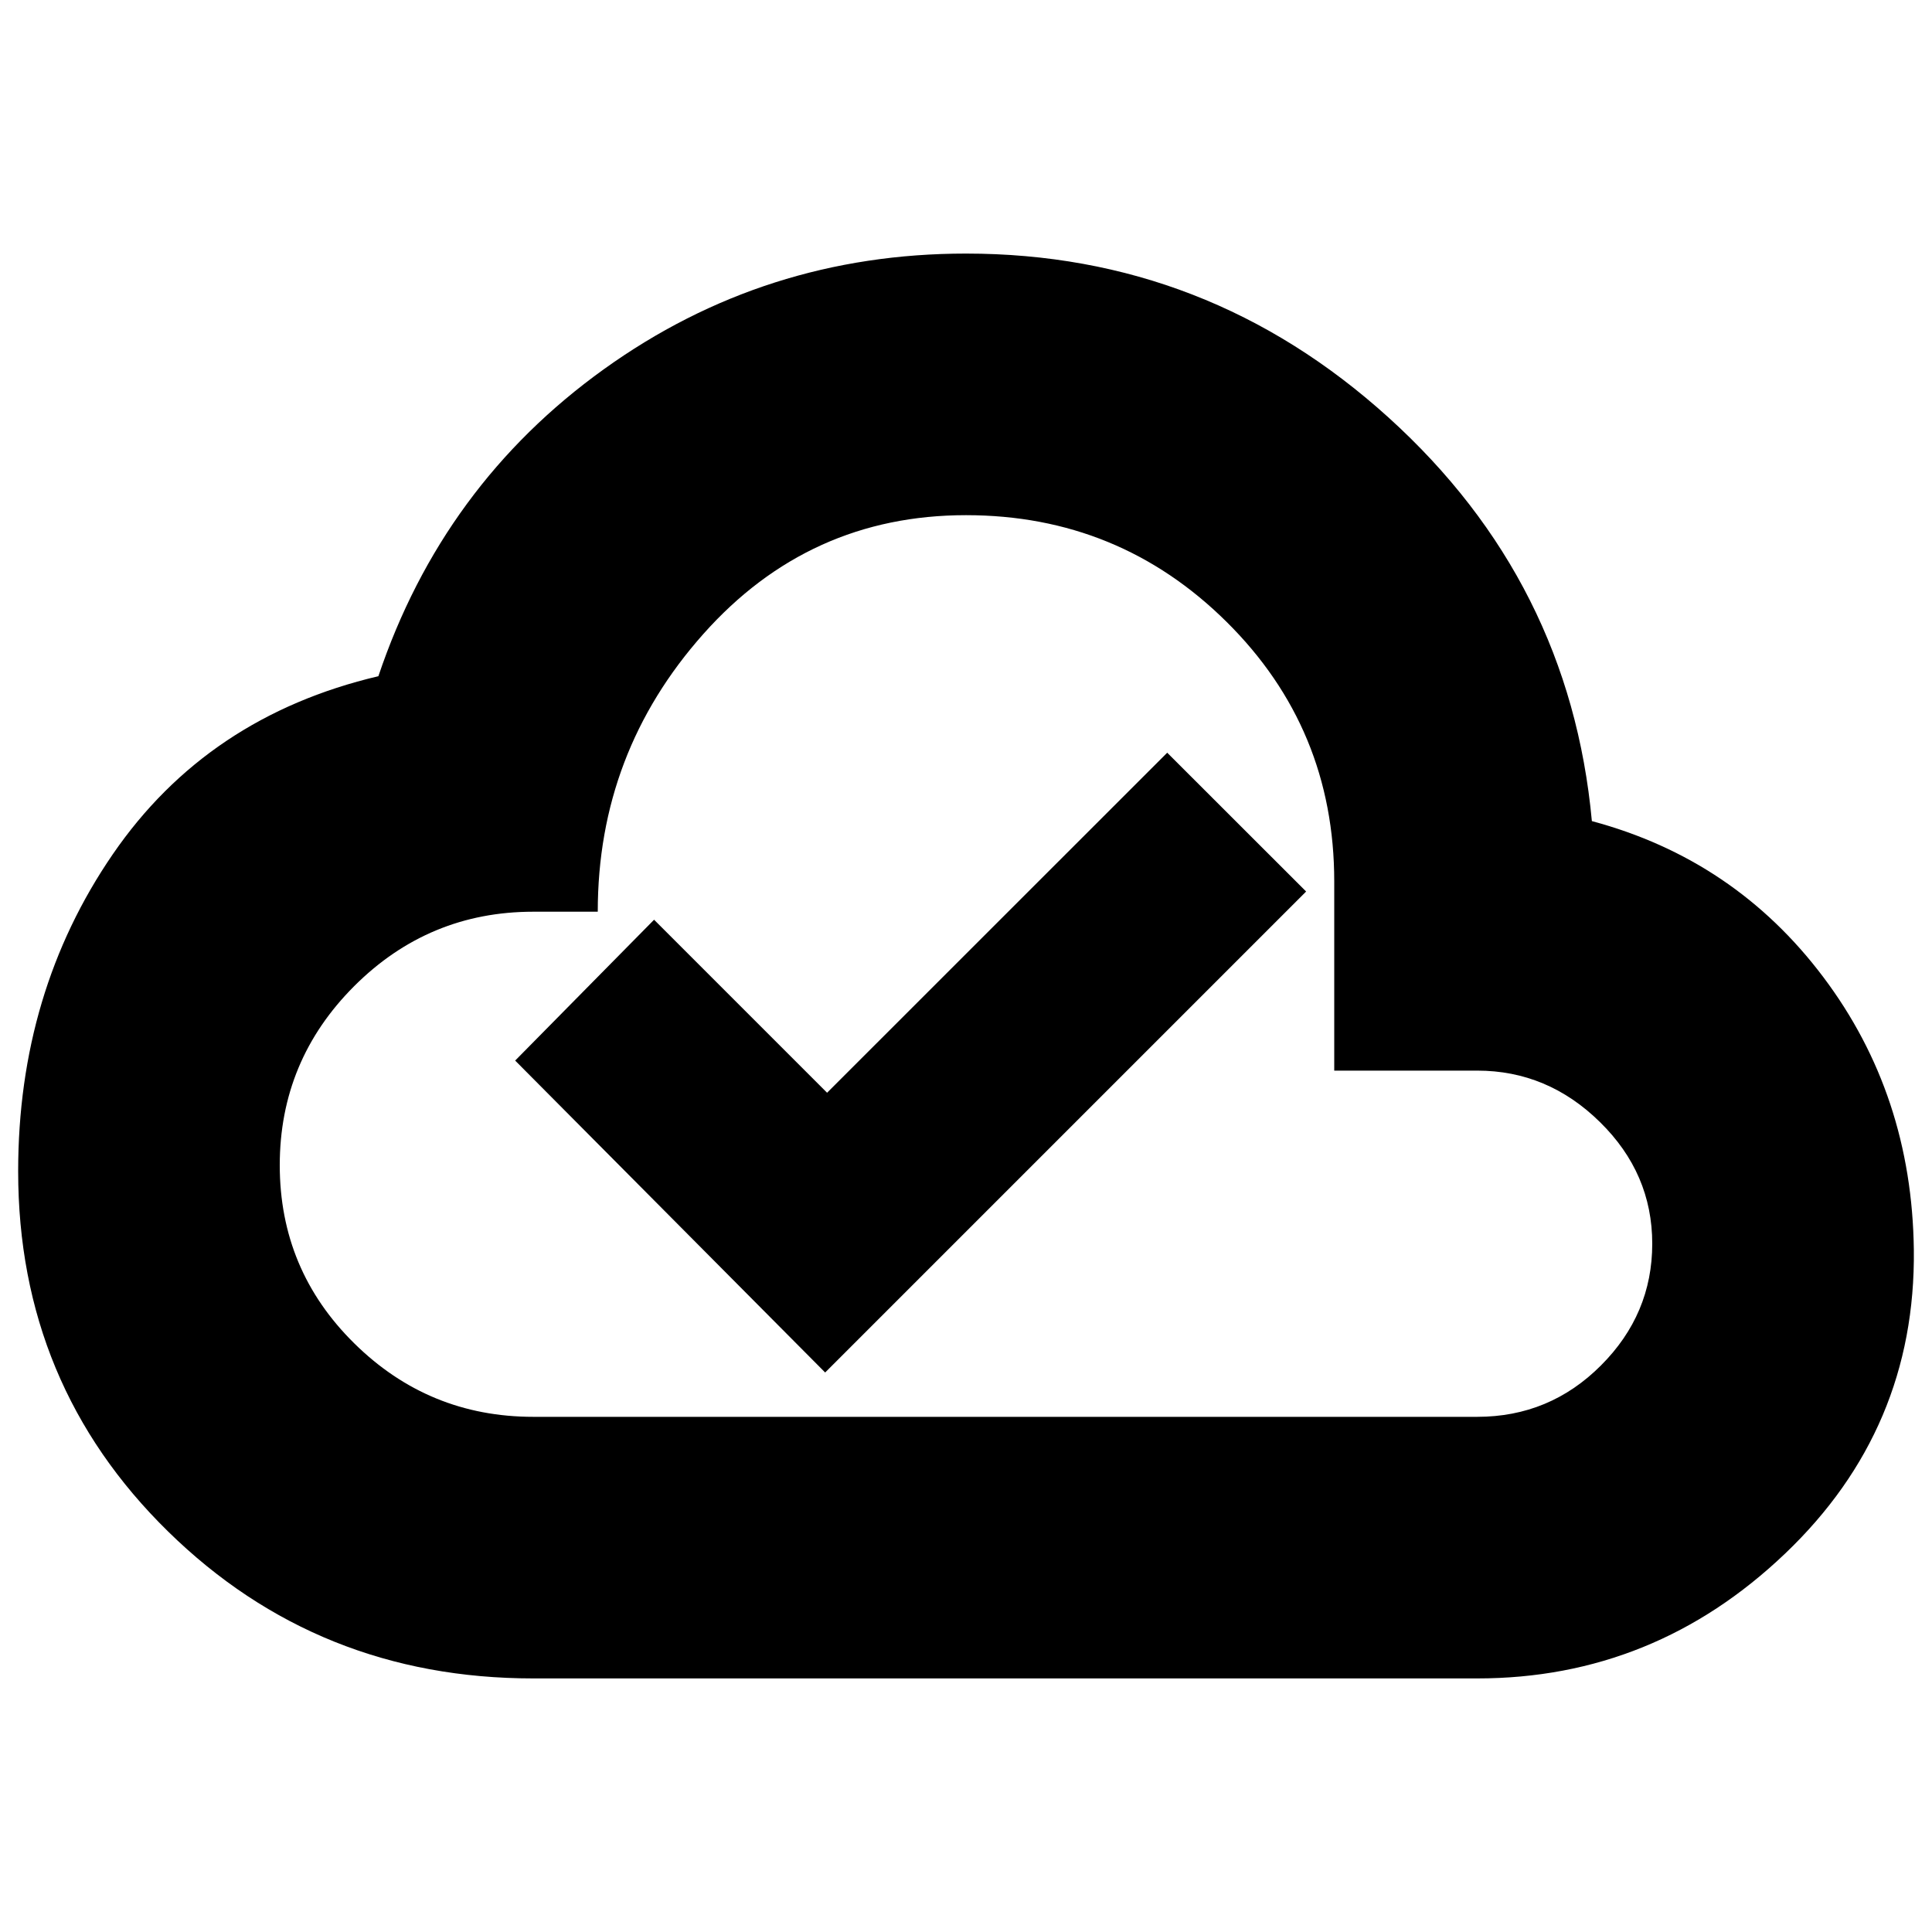 <svg xmlns="http://www.w3.org/2000/svg" height="20" width="20"><path d="M5.521 17.375Q3.292 17.375 1.74 15.854Q0.188 14.333 0.188 12.125Q0.188 10.271 1.167 8.844Q2.146 7.417 3.917 7Q4.583 5.021 6.25 3.823Q7.917 2.625 10 2.625Q12.5 2.625 14.375 4.323Q16.25 6.021 16.479 8.5Q17.958 8.896 18.875 10.115Q19.792 11.333 19.812 12.938Q19.833 14.792 18.479 16.083Q17.125 17.375 15.292 17.375ZM8.542 14.208 13.521 9.229 12.083 7.792 8.562 11.312 6.771 9.521 5.333 10.979ZM5.521 14.667H15.292Q16.042 14.667 16.573 14.135Q17.104 13.604 17.104 12.875Q17.104 12.146 16.562 11.615Q16.021 11.083 15.292 11.083H13.812V9.125Q13.812 7.542 12.698 6.438Q11.583 5.333 10 5.333Q8.375 5.333 7.281 6.563Q6.188 7.792 6.188 9.438H5.521Q4.438 9.438 3.667 10.208Q2.896 10.979 2.896 12.062Q2.896 13.146 3.667 13.906Q4.438 14.667 5.521 14.667ZM10 10Q10 10 10 10Q10 10 10 10Q10 10 10 10Q10 10 10 10Q10 10 10 10Q10 10 10 10Q10 10 10 10Q10 10 10 10Q10 10 10 10Q10 10 10 10Q10 10 10 10Q10 10 10 10Z"/></svg>
